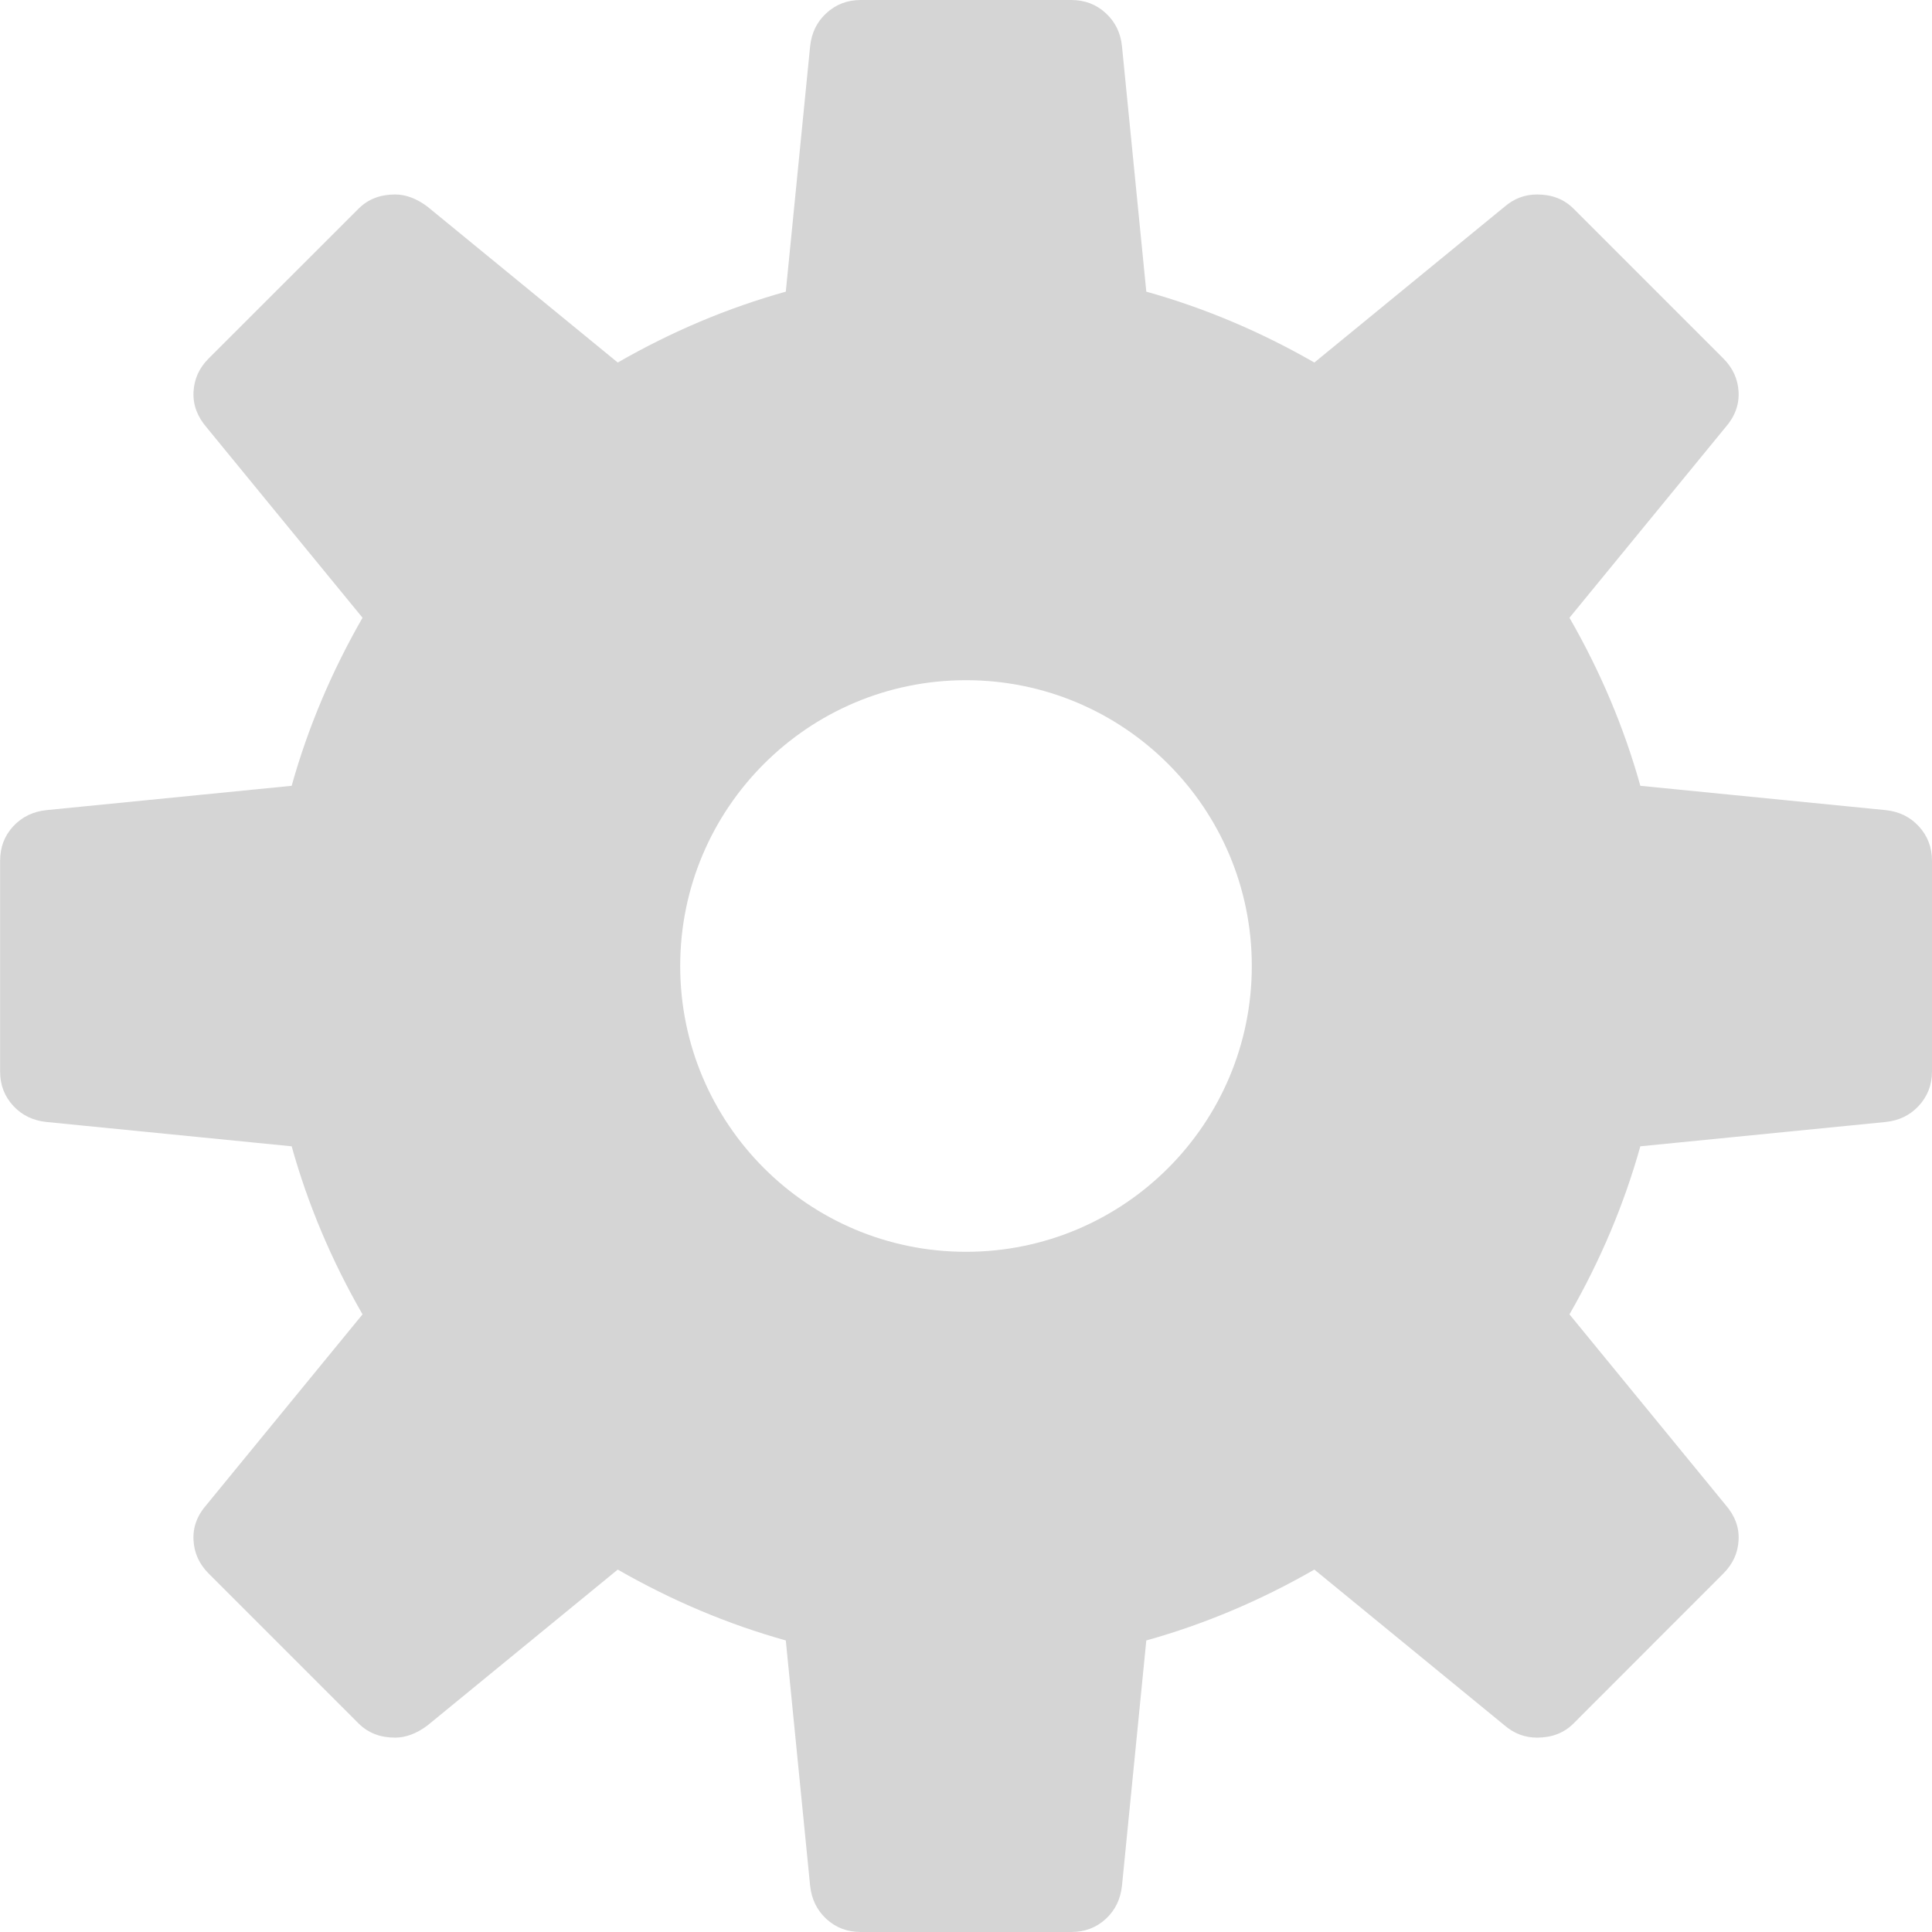 <?xml version="1.0" encoding="UTF-8" standalone="no"?>
<!-- Created with Inkscape (http://www.inkscape.org/) -->

<svg
   xmlns:dc="http://purl.org/dc/elements/1.1/"
   xmlns:cc="http://creativecommons.org/ns#"
   xmlns:rdf="http://www.w3.org/1999/02/22-rdf-syntax-ns#"
   xmlns:svg="http://www.w3.org/2000/svg"
   xmlns="http://www.w3.org/2000/svg"
   xmlns:sodipodi="http://sodipodi.sourceforge.net/DTD/sodipodi-0.dtd"
   xmlns:inkscape="http://www.inkscape.org/namespaces/inkscape"
   width="18.13"
   height="18.13"
   id="svg2"
   sodipodi:version="0.32"
   inkscape:version="0.48.2 r9819"
   sodipodi:docname="cogGrey.svg"
   version="1.0"
   inkscape:output_extension="org.inkscape.output.svg.inkscape">
  <defs
     id="defs4" />
  <sodipodi:namedview
     id="base"
     pagecolor="#ffffff"
     bordercolor="#666666"
     borderopacity="1.0"
     inkscape:pageopacity="0.0"
     inkscape:pageshadow="2"
     inkscape:zoom="7.2407734"
     inkscape:cx="95.417838"
     inkscape:cy="12.83744"
     inkscape:document-units="px"
     inkscape:current-layer="layer1"
     inkscape:window-width="708"
     inkscape:window-height="425"
     inkscape:window-x="301"
     inkscape:window-y="361"
     showgrid="false"
     inkscape:window-maximized="1"
     fit-margin-top="0"
     fit-margin-left="0"
     fit-margin-right="0"
     fit-margin-bottom="0" />
  <g
     inkscape:label="Layer 1"
     inkscape:groupmode="layer"
     id="layer1"
     transform="translate(-374.218,-62.236)">
    <path
       style="fill:#a5a5a5;fill-opacity:0.471"
       d="m 382.295,62.236 c -0.127,0 -0.234,0.042 -0.323,0.124 -0.089,0.082 -0.139,0.186 -0.152,0.313 l -0.228,2.3 c -0.545,0.152 -1.071,0.374 -1.577,0.665 l -1.786,-1.463 c -0.101,-0.076 -0.203,-0.114 -0.304,-0.114 -0.139,0 -0.253,0.044 -0.342,0.133 l -1.407,1.406 c -0.089,0.089 -0.136,0.193 -0.142,0.314 -0.006,0.12 0.035,0.231 0.123,0.333 l 1.463,1.786 c -0.291,0.507 -0.513,1.033 -0.665,1.577 l -2.299,0.228 c -0.127,0.013 -0.231,0.063 -0.314,0.152 -0.082,0.089 -0.123,0.197 -0.123,0.324 l 0,1.976 c 0,0.127 0.041,0.234 0.123,0.323 0.082,0.089 0.187,0.139 0.314,0.152 l 2.299,0.228 c 0.152,0.545 0.374,1.071 0.665,1.577 l -1.463,1.786 c -0.089,0.101 -0.13,0.212 -0.123,0.333 0.006,0.12 0.054,0.225 0.142,0.313 l 1.407,1.407 c 0.089,0.089 0.203,0.133 0.342,0.133 0.101,0 0.203,-0.038 0.304,-0.114 l 1.786,-1.463 c 0.507,0.291 1.033,0.513 1.577,0.665 l 0.228,2.299 c 0.013,0.127 0.063,0.231 0.152,0.314 0.089,0.082 0.196,0.123 0.323,0.123 l 1.976,0 c 0.127,0 0.235,-0.041 0.324,-0.123 0.089,-0.082 0.139,-0.187 0.152,-0.314 l 0.228,-2.299 c 0.545,-0.152 1.071,-0.374 1.577,-0.665 l 1.786,1.463 c 0.089,0.076 0.19,0.114 0.304,0.114 0.139,0 0.254,-0.044 0.342,-0.133 l 1.406,-1.407 c 0.089,-0.089 0.137,-0.193 0.143,-0.313 0.007,-0.12 -0.035,-0.231 -0.124,-0.333 l -1.463,-1.786 c 0.291,-0.507 0.513,-1.033 0.665,-1.577 l 2.3,-0.228 c 0.127,-0.013 0.231,-0.063 0.313,-0.152 0.082,-0.089 0.124,-0.196 0.124,-0.323 l 0,-1.976 c 0,-0.127 -0.042,-0.235 -0.124,-0.324 -0.082,-0.089 -0.186,-0.139 -0.313,-0.152 l -2.3,-0.228 c -0.152,-0.545 -0.374,-1.071 -0.665,-1.577 l 1.463,-1.786 c 0.089,-0.101 0.13,-0.212 0.124,-0.333 -0.006,-0.12 -0.054,-0.225 -0.143,-0.314 l -1.406,-1.406 c -0.089,-0.089 -0.203,-0.133 -0.342,-0.133 -0.114,0 -0.215,0.038 -0.304,0.114 l -1.786,1.463 c -0.507,-0.291 -1.033,-0.513 -1.577,-0.665 l -0.228,-2.3 c -0.012,-0.127 -0.063,-0.231 -0.152,-0.313 -0.088,-0.082 -0.197,-0.124 -0.324,-0.124 l -1.976,0 z m 0.988,6.383 c 1.481,0 2.682,1.2 2.682,2.682 0,1.481 -1.2,2.682 -2.682,2.682 -1.481,0 -2.682,-1.201 -2.682,-2.682 0,-1.481 1.201,-2.682 2.682,-2.682 z"
       id="path2987"
       inkscape:connector-curvature="0" />
  </g>
</svg>
